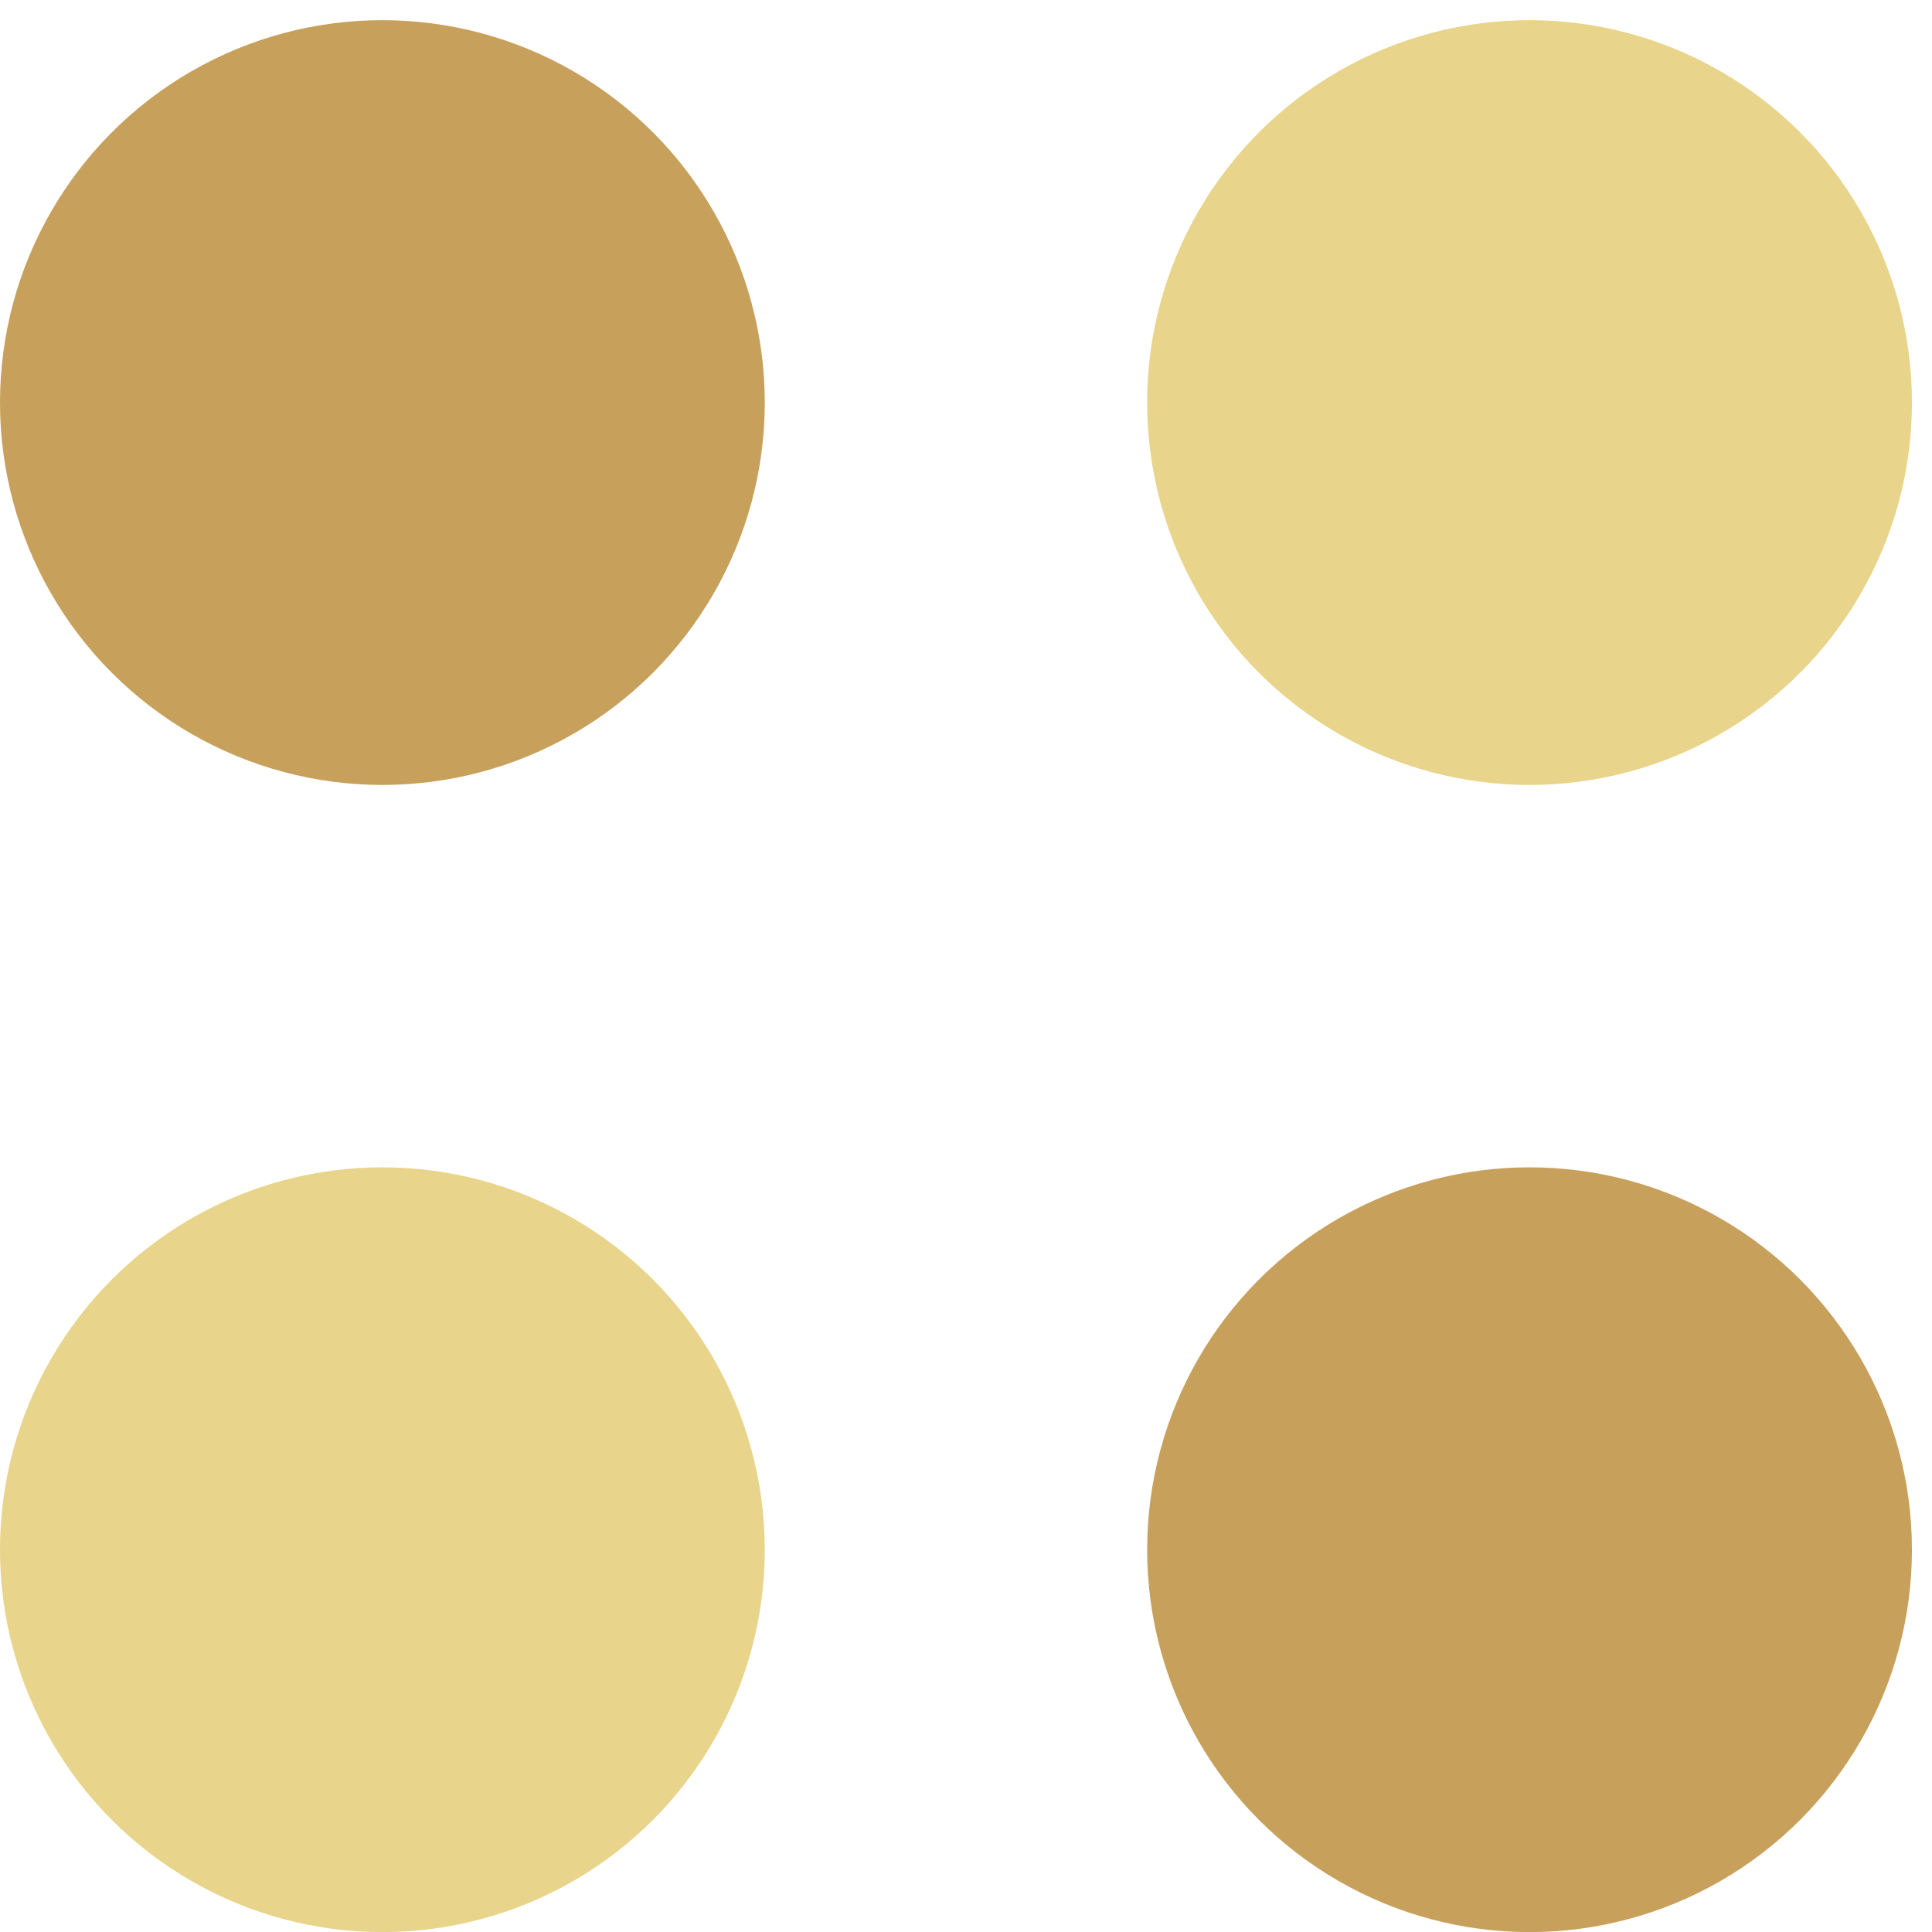 <svg xmlns="http://www.w3.org/2000/svg" xmlns:xlink="http://www.w3.org/1999/xlink" width="20.21" height="20.211" viewBox="0 0 20.21 20.211"><defs><clipPath id="a"><rect width="20.21" height="20.21" transform="translate(27 223.789)" fill="#fff"/></clipPath></defs><g transform="translate(-27 -223.789)" clip-path="url(#a)"><g transform="translate(27 223.789)"><g transform="translate(0 0.211)"><circle cx="4" cy="4" r="4" transform="translate(0 0)" fill="#c7a05c"/><circle cx="4" cy="4" r="4" transform="translate(12 0)" fill="#e8d48a"/></g><g transform="translate(0 11.398)"><circle cx="4" cy="4" r="4" transform="translate(0 0.813)" fill="#e8d48a"/><circle cx="4" cy="4" r="4" transform="translate(12 0.813)" fill="#c7a05c"/></g></g></g></svg>